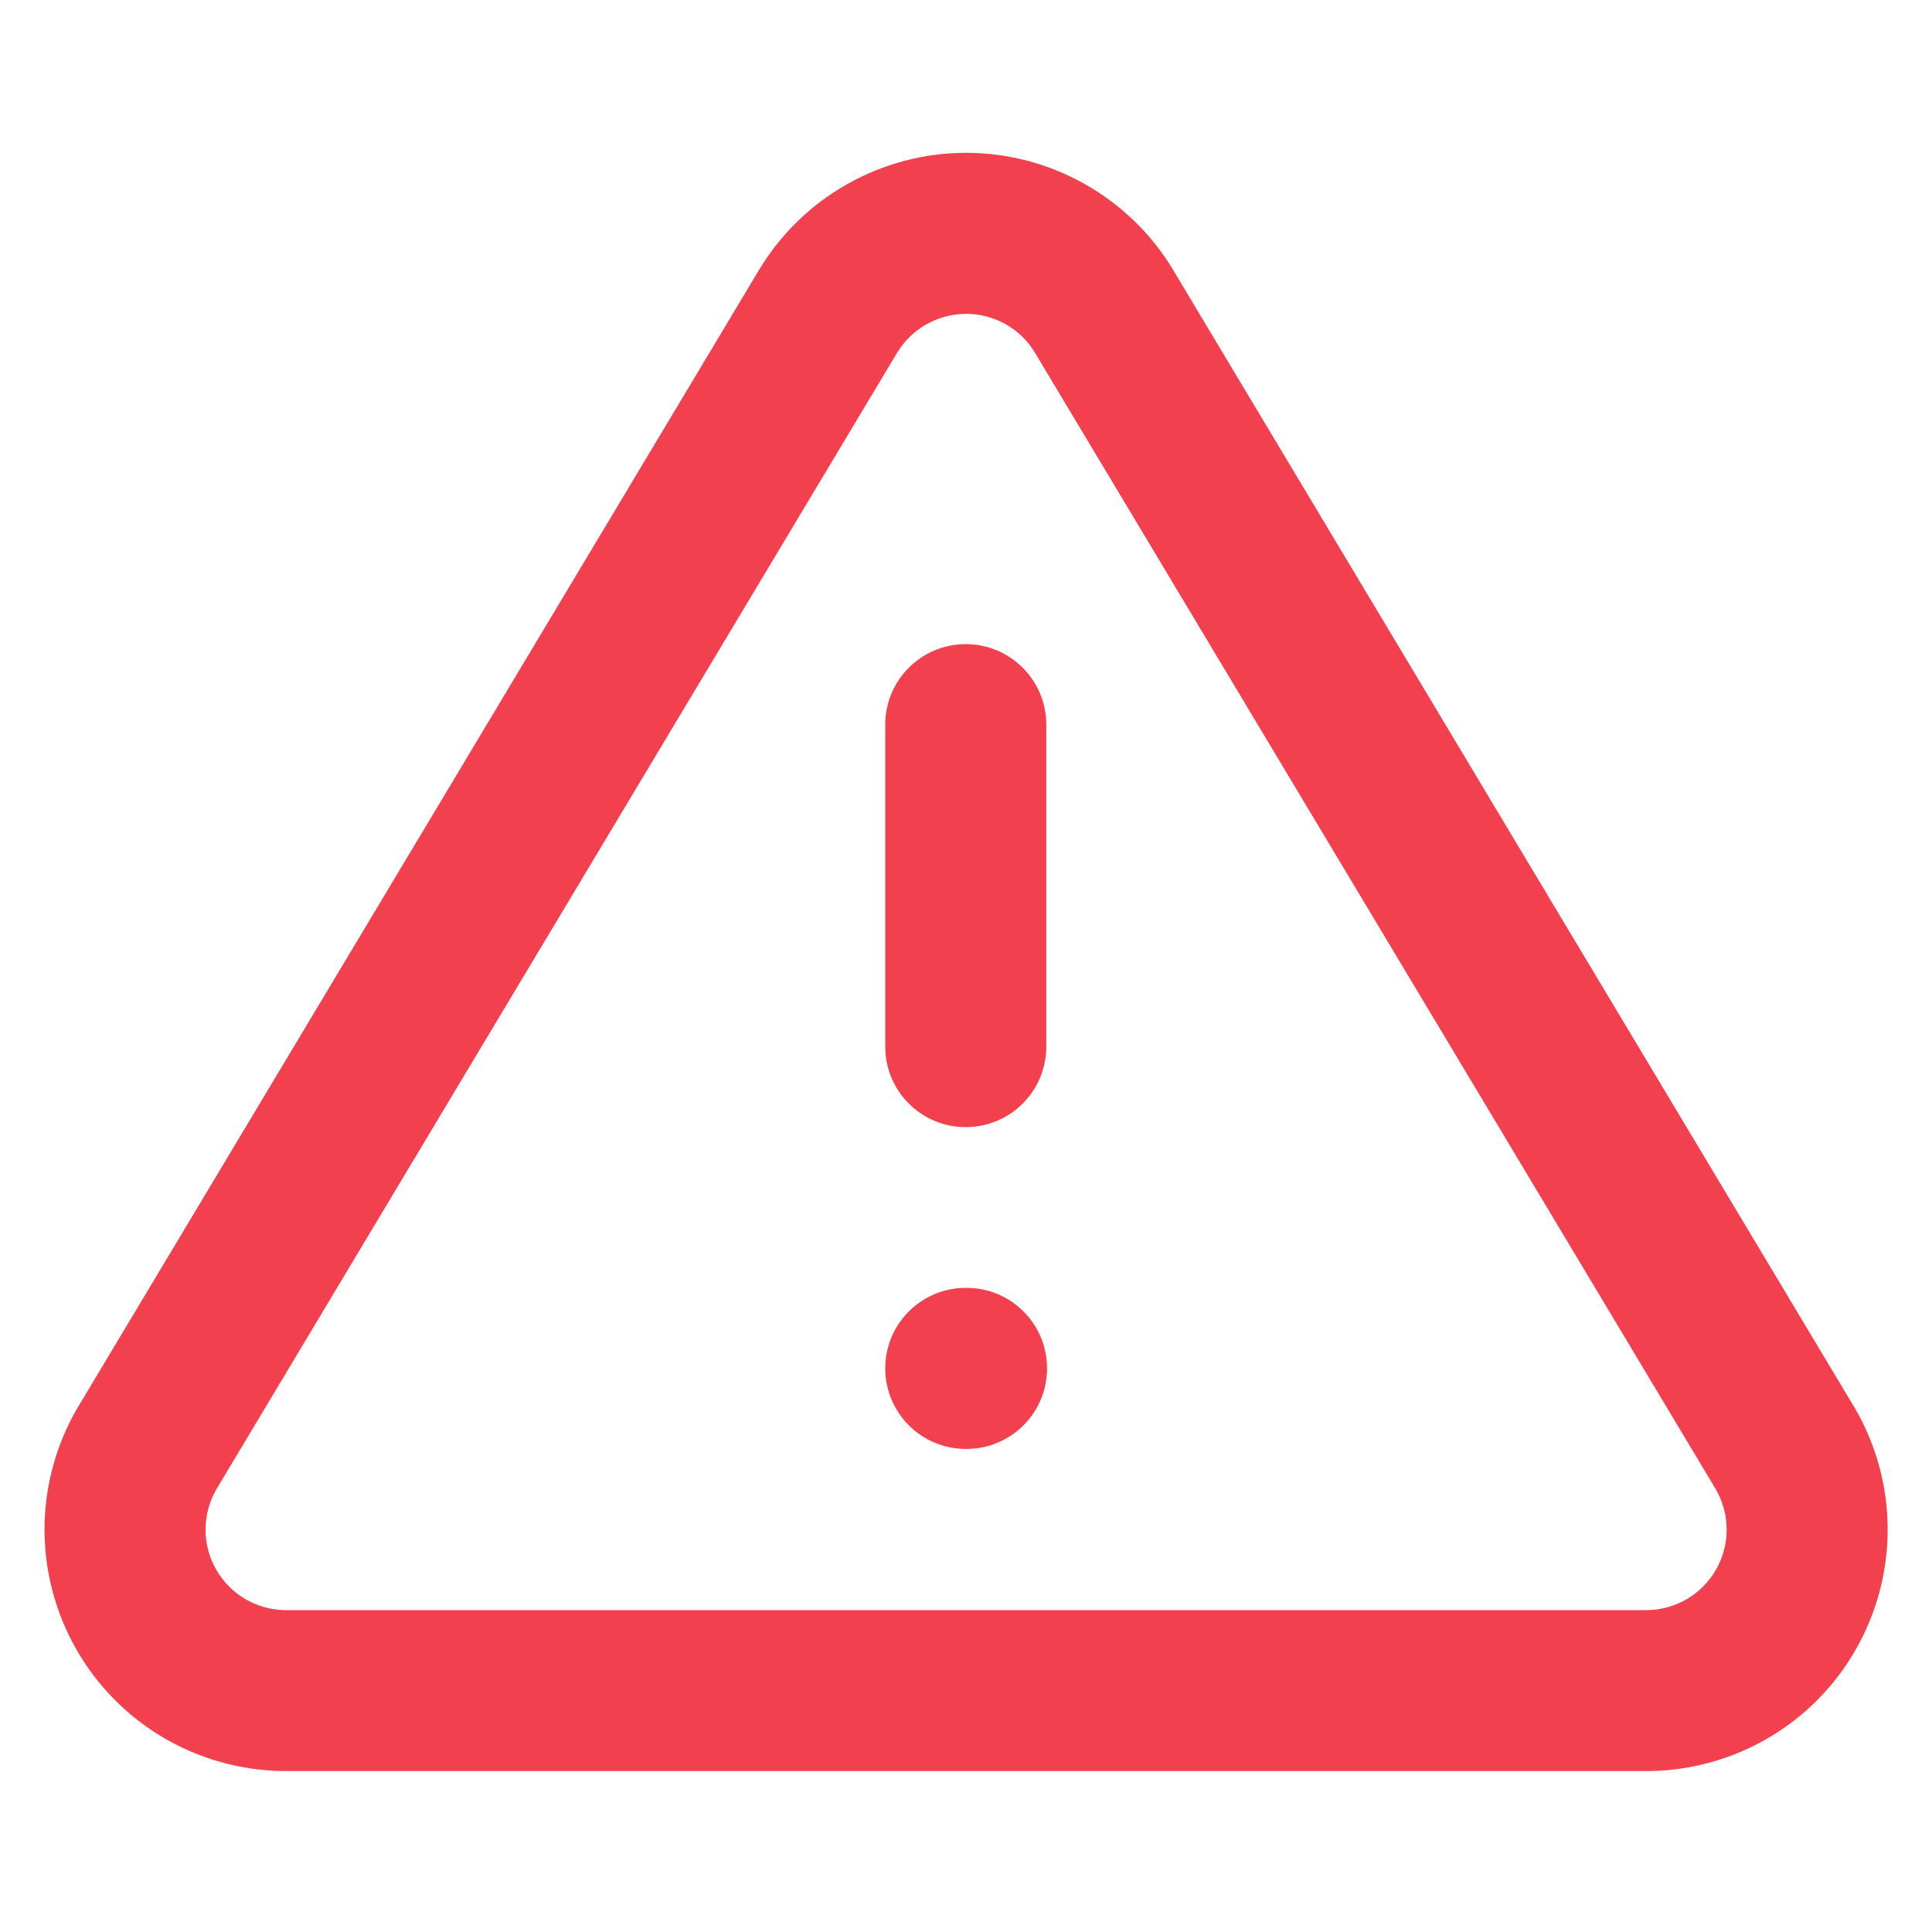 <svg xmlns="http://www.w3.org/2000/svg" width="20" height="20" viewBox="0 0 20 20" fill="none">
  <path fill-rule="evenodd" clip-rule="evenodd" d="M8.774 1.904C9.149 1.693 9.571 1.582 10.001 1.582C10.431 1.582 10.853 1.693 11.227 1.904C11.602 2.114 11.916 2.418 12.139 2.785L12.141 2.789L19.199 14.573L19.206 14.584C19.424 14.962 19.54 15.391 19.541 15.827C19.542 16.264 19.429 16.693 19.213 17.072C18.997 17.452 18.685 17.768 18.309 17.989C17.933 18.21 17.505 18.329 17.068 18.334L17.059 18.334L2.933 18.334C2.497 18.329 2.069 18.21 1.693 17.989C1.317 17.768 1.005 17.452 0.789 17.072C0.573 16.693 0.46 16.264 0.461 15.827C0.462 15.391 0.578 14.962 0.796 14.584L0.803 14.573L7.863 2.785C8.086 2.418 8.4 2.114 8.774 1.904ZM10.001 3.249C9.858 3.249 9.717 3.286 9.592 3.356C9.468 3.426 9.364 3.526 9.289 3.648L2.237 15.422C2.166 15.547 2.128 15.688 2.128 15.832C2.127 15.978 2.165 16.121 2.237 16.247C2.309 16.373 2.413 16.479 2.538 16.553C2.663 16.626 2.804 16.665 2.948 16.668H17.054C17.198 16.665 17.339 16.626 17.464 16.553C17.589 16.479 17.693 16.373 17.765 16.247C17.837 16.121 17.875 15.978 17.874 15.832C17.874 15.688 17.836 15.547 17.765 15.422L10.713 3.65C10.713 3.649 10.713 3.649 10.712 3.648C10.638 3.526 10.534 3.426 10.41 3.356C10.285 3.286 10.144 3.249 10.001 3.249Z" fill="#F3404F"/>
  <path fill-rule="evenodd" clip-rule="evenodd" d="M9.997 6.668C10.458 6.668 10.831 7.041 10.831 7.501V10.835C10.831 11.295 10.458 11.668 9.997 11.668C9.537 11.668 9.164 11.295 9.164 10.835V7.501C9.164 7.041 9.537 6.668 9.997 6.668Z" fill="#F3404F"/>
  <path fill-rule="evenodd" clip-rule="evenodd" d="M9.164 14.165C9.164 13.705 9.537 13.332 9.997 13.332H10.006C10.466 13.332 10.839 13.705 10.839 14.165C10.839 14.626 10.466 14.999 10.006 14.999H9.997C9.537 14.999 9.164 14.626 9.164 14.165Z" fill="#F3404F"/>
</svg>